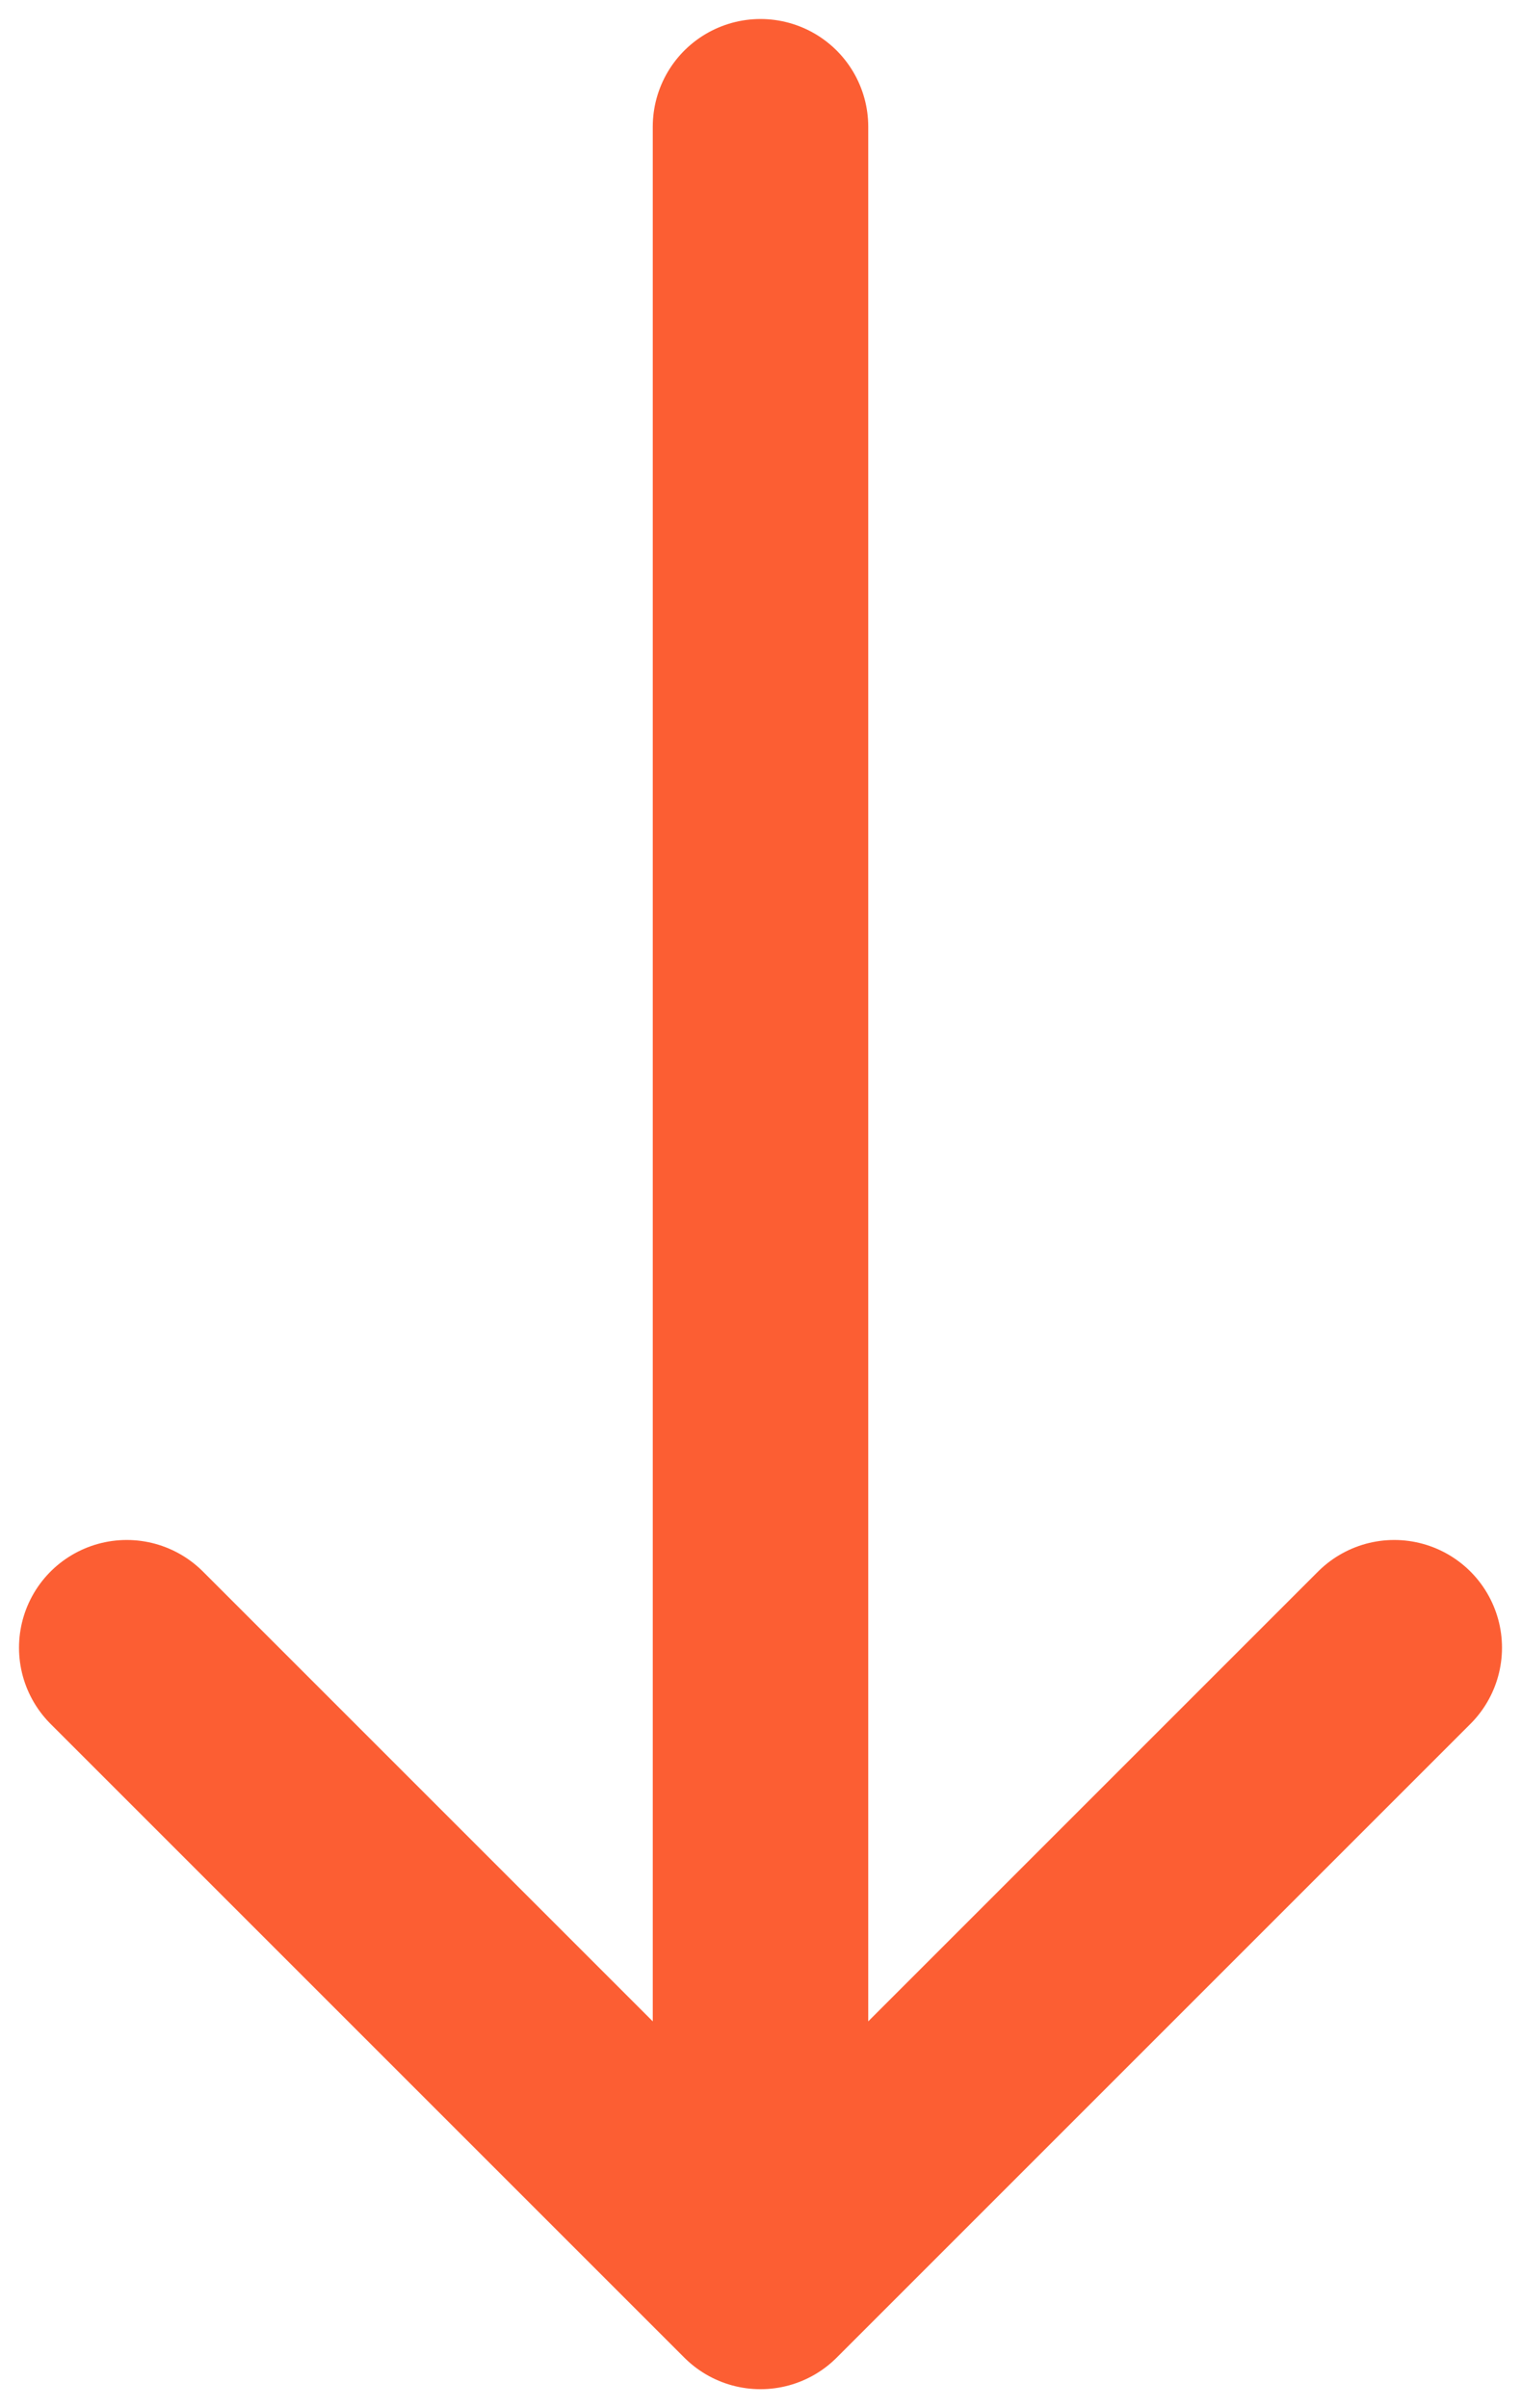 <svg width="12" height="19" viewBox="0 0 12 19" fill="none" xmlns="http://www.w3.org/2000/svg">
<path d="M6 1L6 17" stroke="#FC5E33" stroke-width="1.7" stroke-linecap="round" stroke-linejoin="round"/>
<path d="M11 13L6 18L1 13" stroke="#FC5E33" stroke-width="1.7" stroke-linecap="round" stroke-linejoin="round"/>
</svg>
